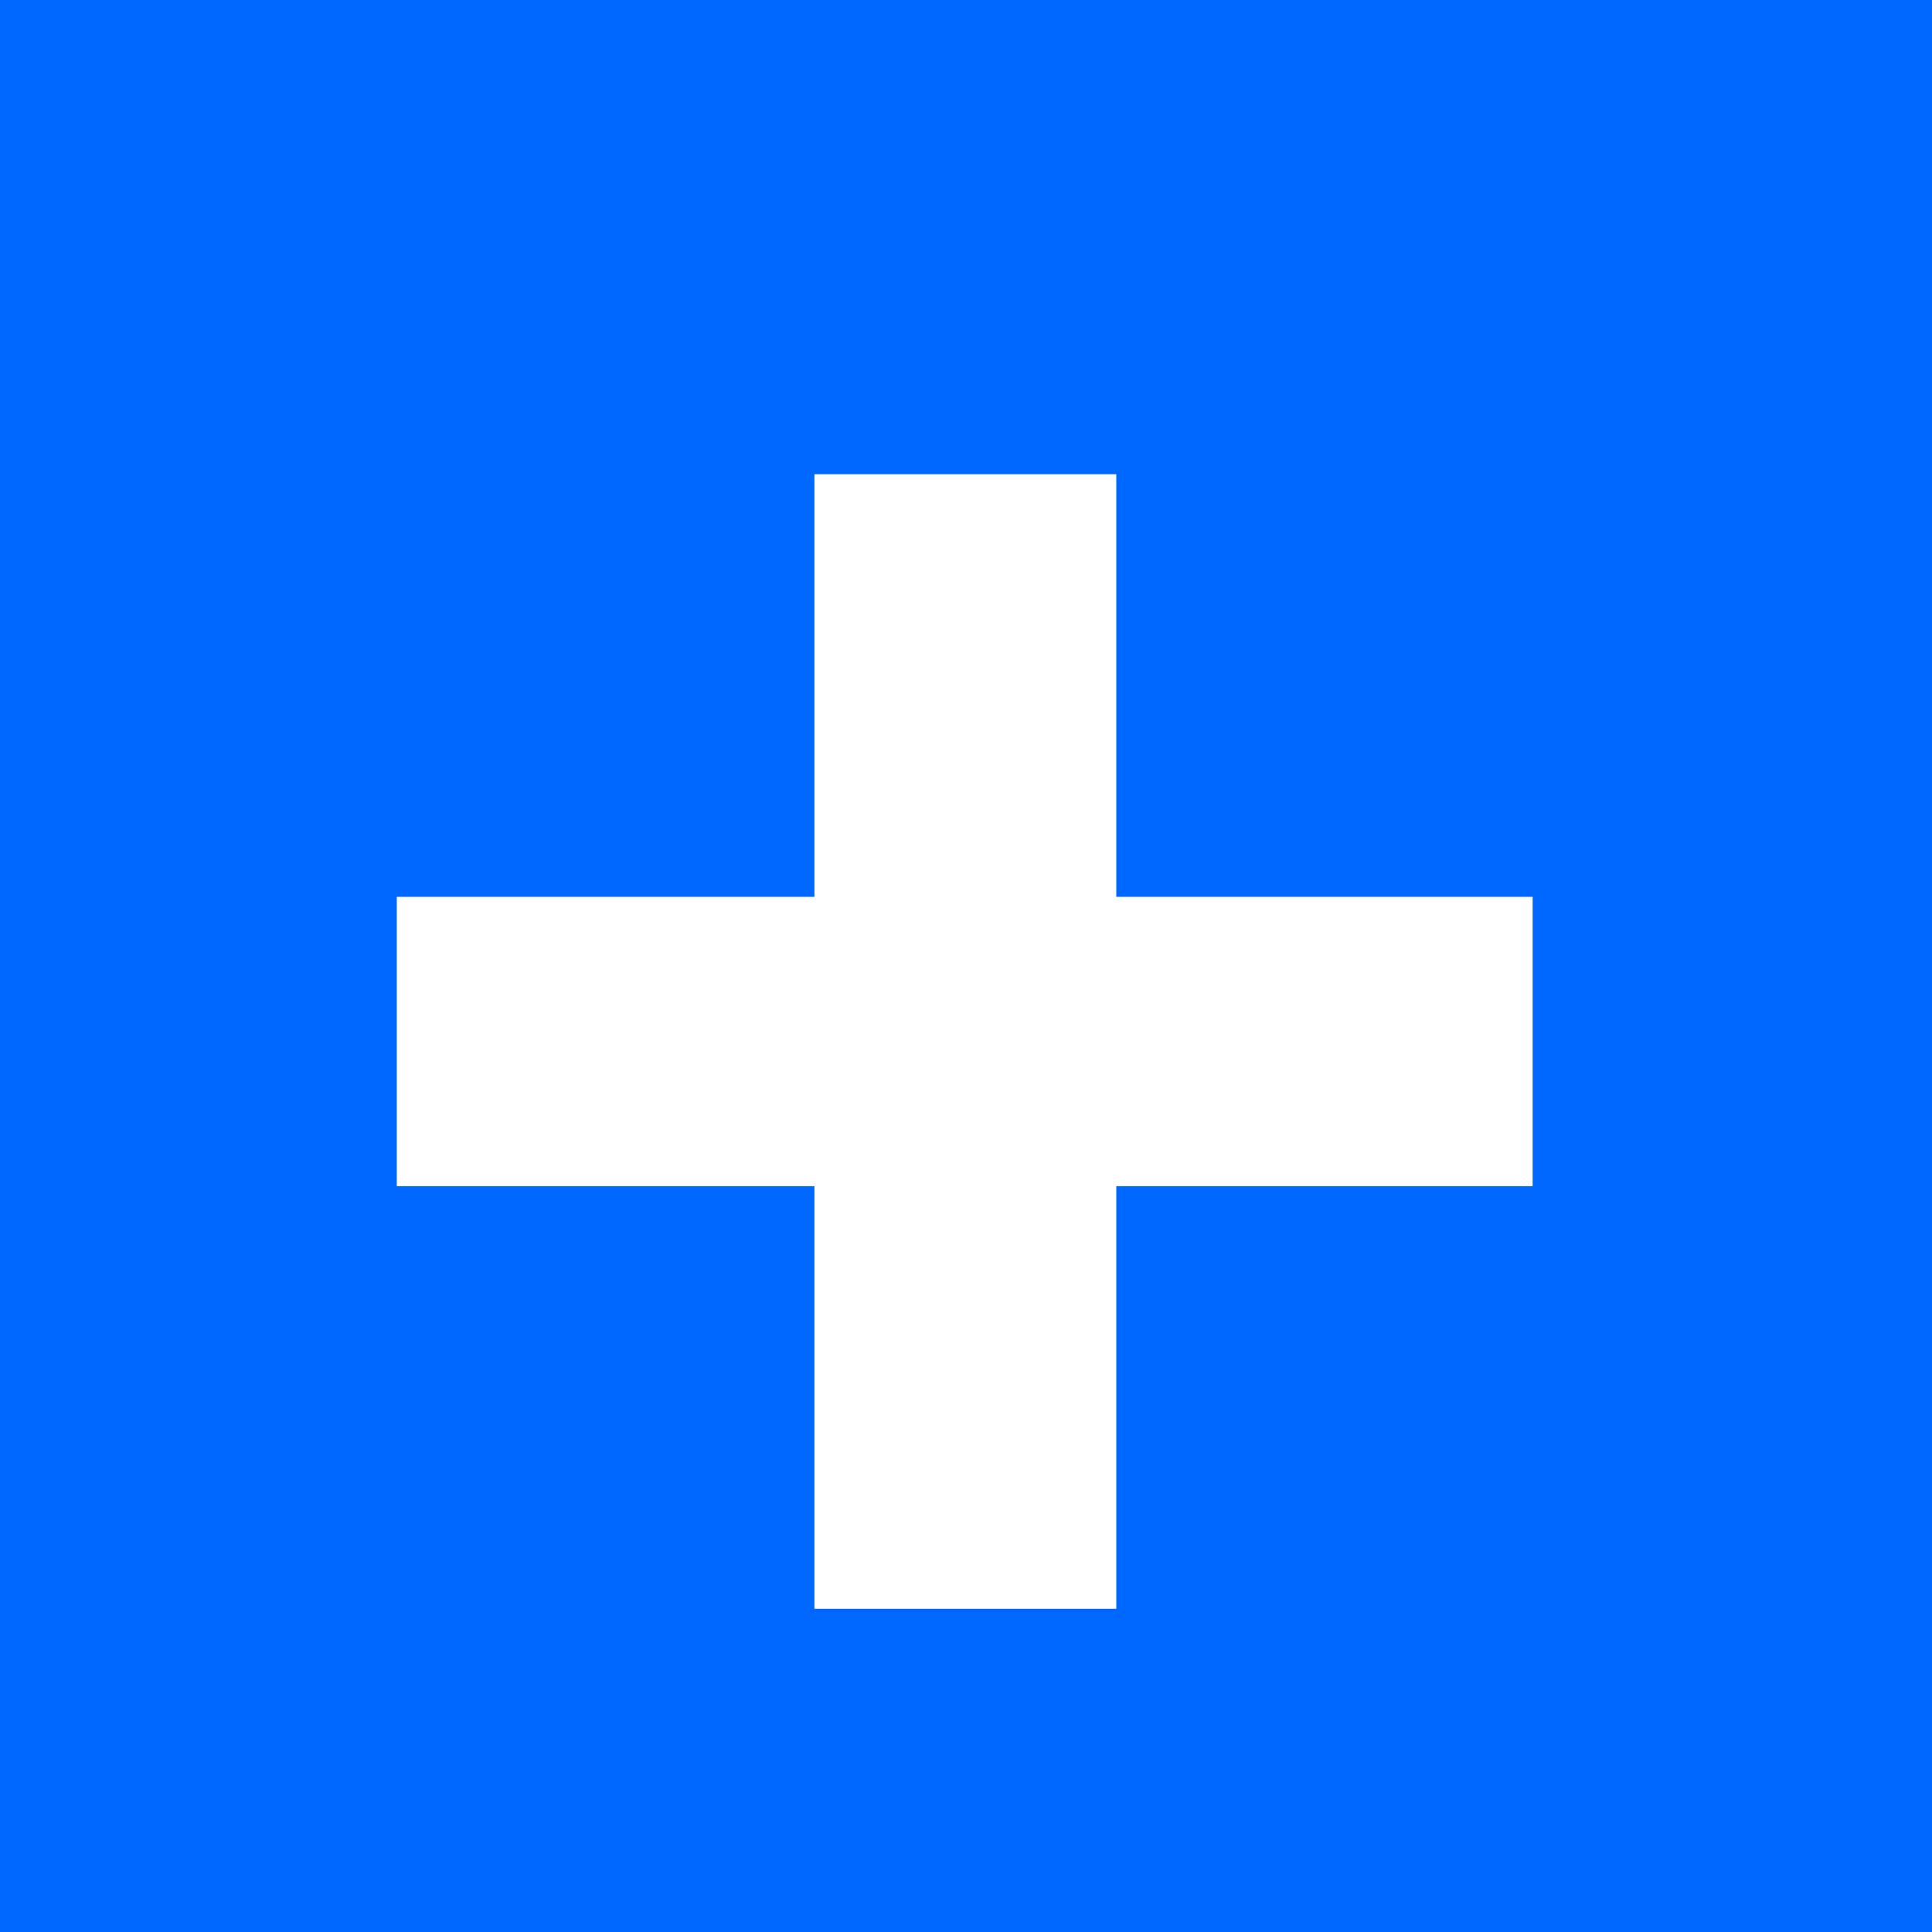<svg xmlns="http://www.w3.org/2000/svg" xmlns:xlink="http://www.w3.org/1999/xlink" width="500" zoomAndPan="magnify" viewBox="0 0 375 375" height="500" preserveAspectRatio="xMidYMid meet" version="1.0"><defs><g/></defs><rect x="-37.5" width="450" fill="#ffffff" y="-37.5" height="450" fill-opacity="1"/><rect x="-37.5" width="450" fill="#0067ff" y="-37.5" height="450" fill-opacity="1"/><g fill="#ffffff" fill-opacity="1"><g transform="translate(55.781, 380.625)"><g><path d="M 160.891 -206.547 L 241.703 -206.547 L 241.703 -150.391 L 160.891 -150.391 L 160.891 -68.359 L 102.297 -68.359 L 102.297 -150.391 L 21.234 -150.391 L 21.234 -206.547 L 102.297 -206.547 L 102.297 -288.578 L 160.891 -288.578 Z M 160.891 -206.547 "/></g></g></g></svg>